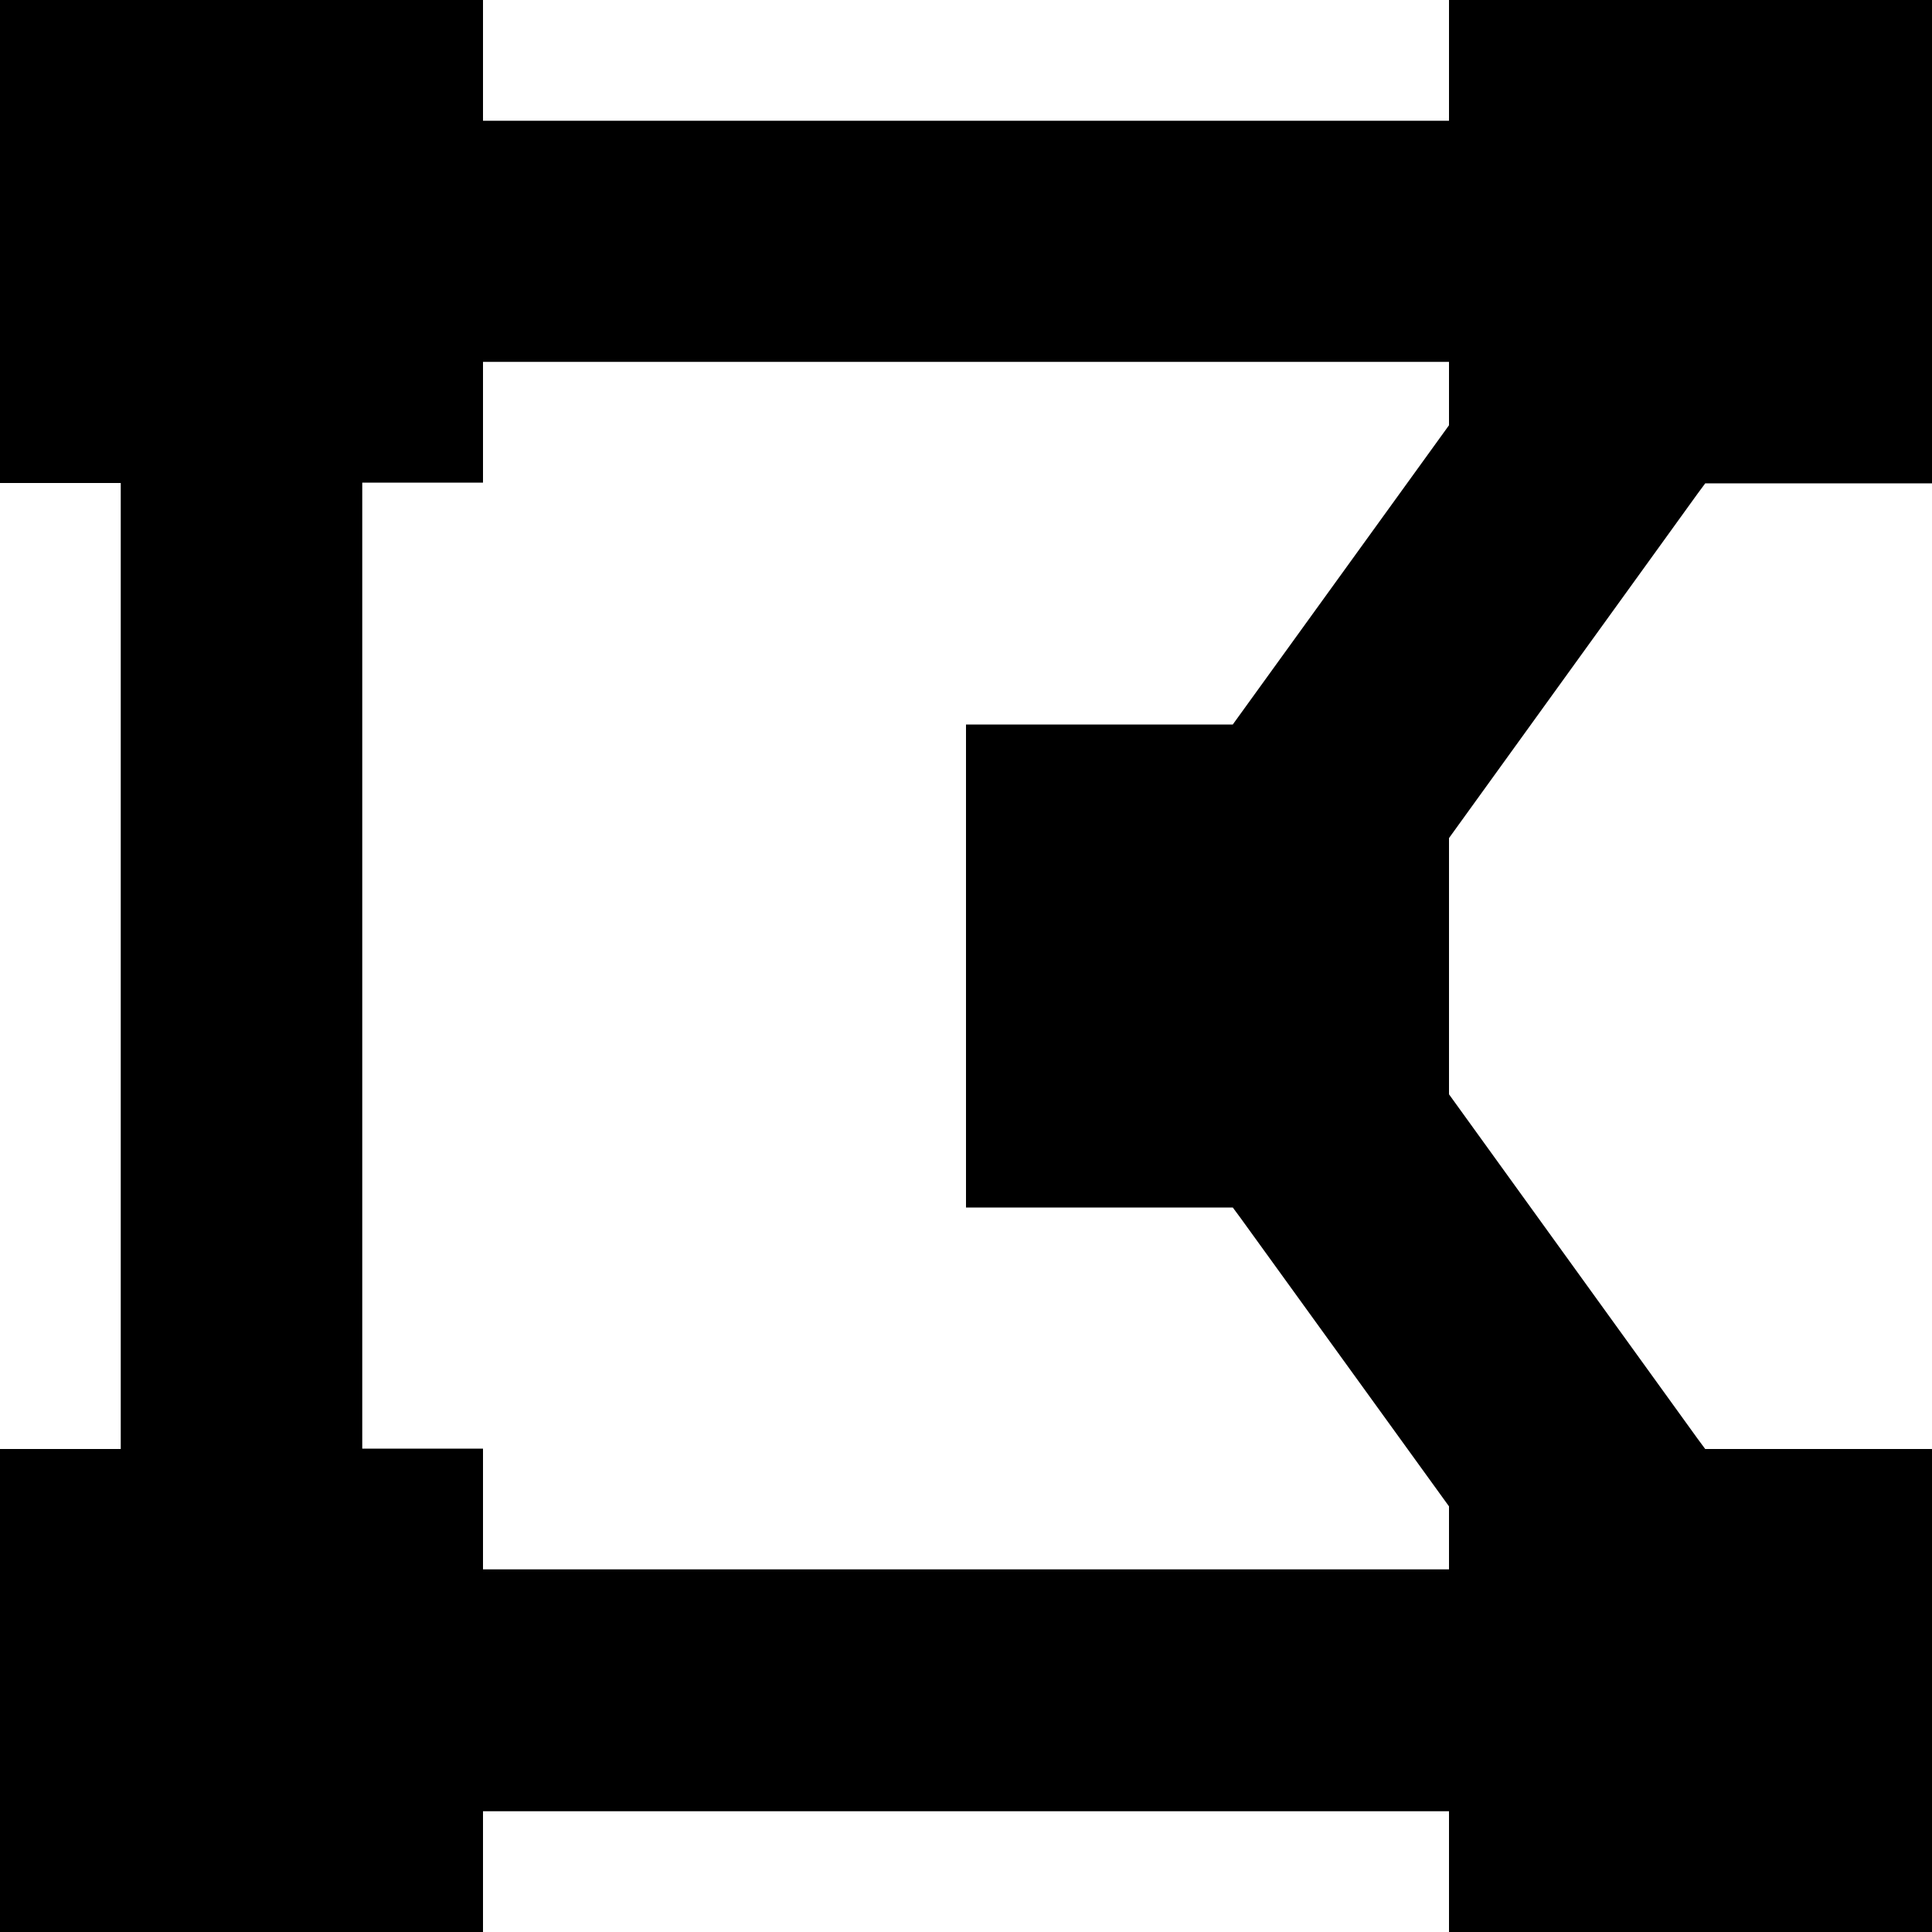 <svg xmlns="http://www.w3.org/2000/svg" viewBox="0 0 512 512"><!--! Font Awesome Pro 7.1.0 by @fontawesome - https://fontawesome.com License - https://fontawesome.com/license (Commercial License) Copyright 2025 Fonticons, Inc. --><path fill="currentColor" d="M512 0l-128 0 0 32-256 0 0-32-128 0 0 128 32 0 0 256-32 0 0 128 128 0 0-32 256 0 0 32 128 0 0-128-60.1 0-2-2.7-65.9-91.3 0-67.9 65.9-91.3 2-2.7 60.1 0 0-128zM384 112.7l-57.3 79.3-70.7 0 0 128 70.7 0 2 2.7 55.3 76.5 0 16.7-256 0 0-32-32 0 0-256 32 0 0-32 256 0 0 16.7z"/></svg>